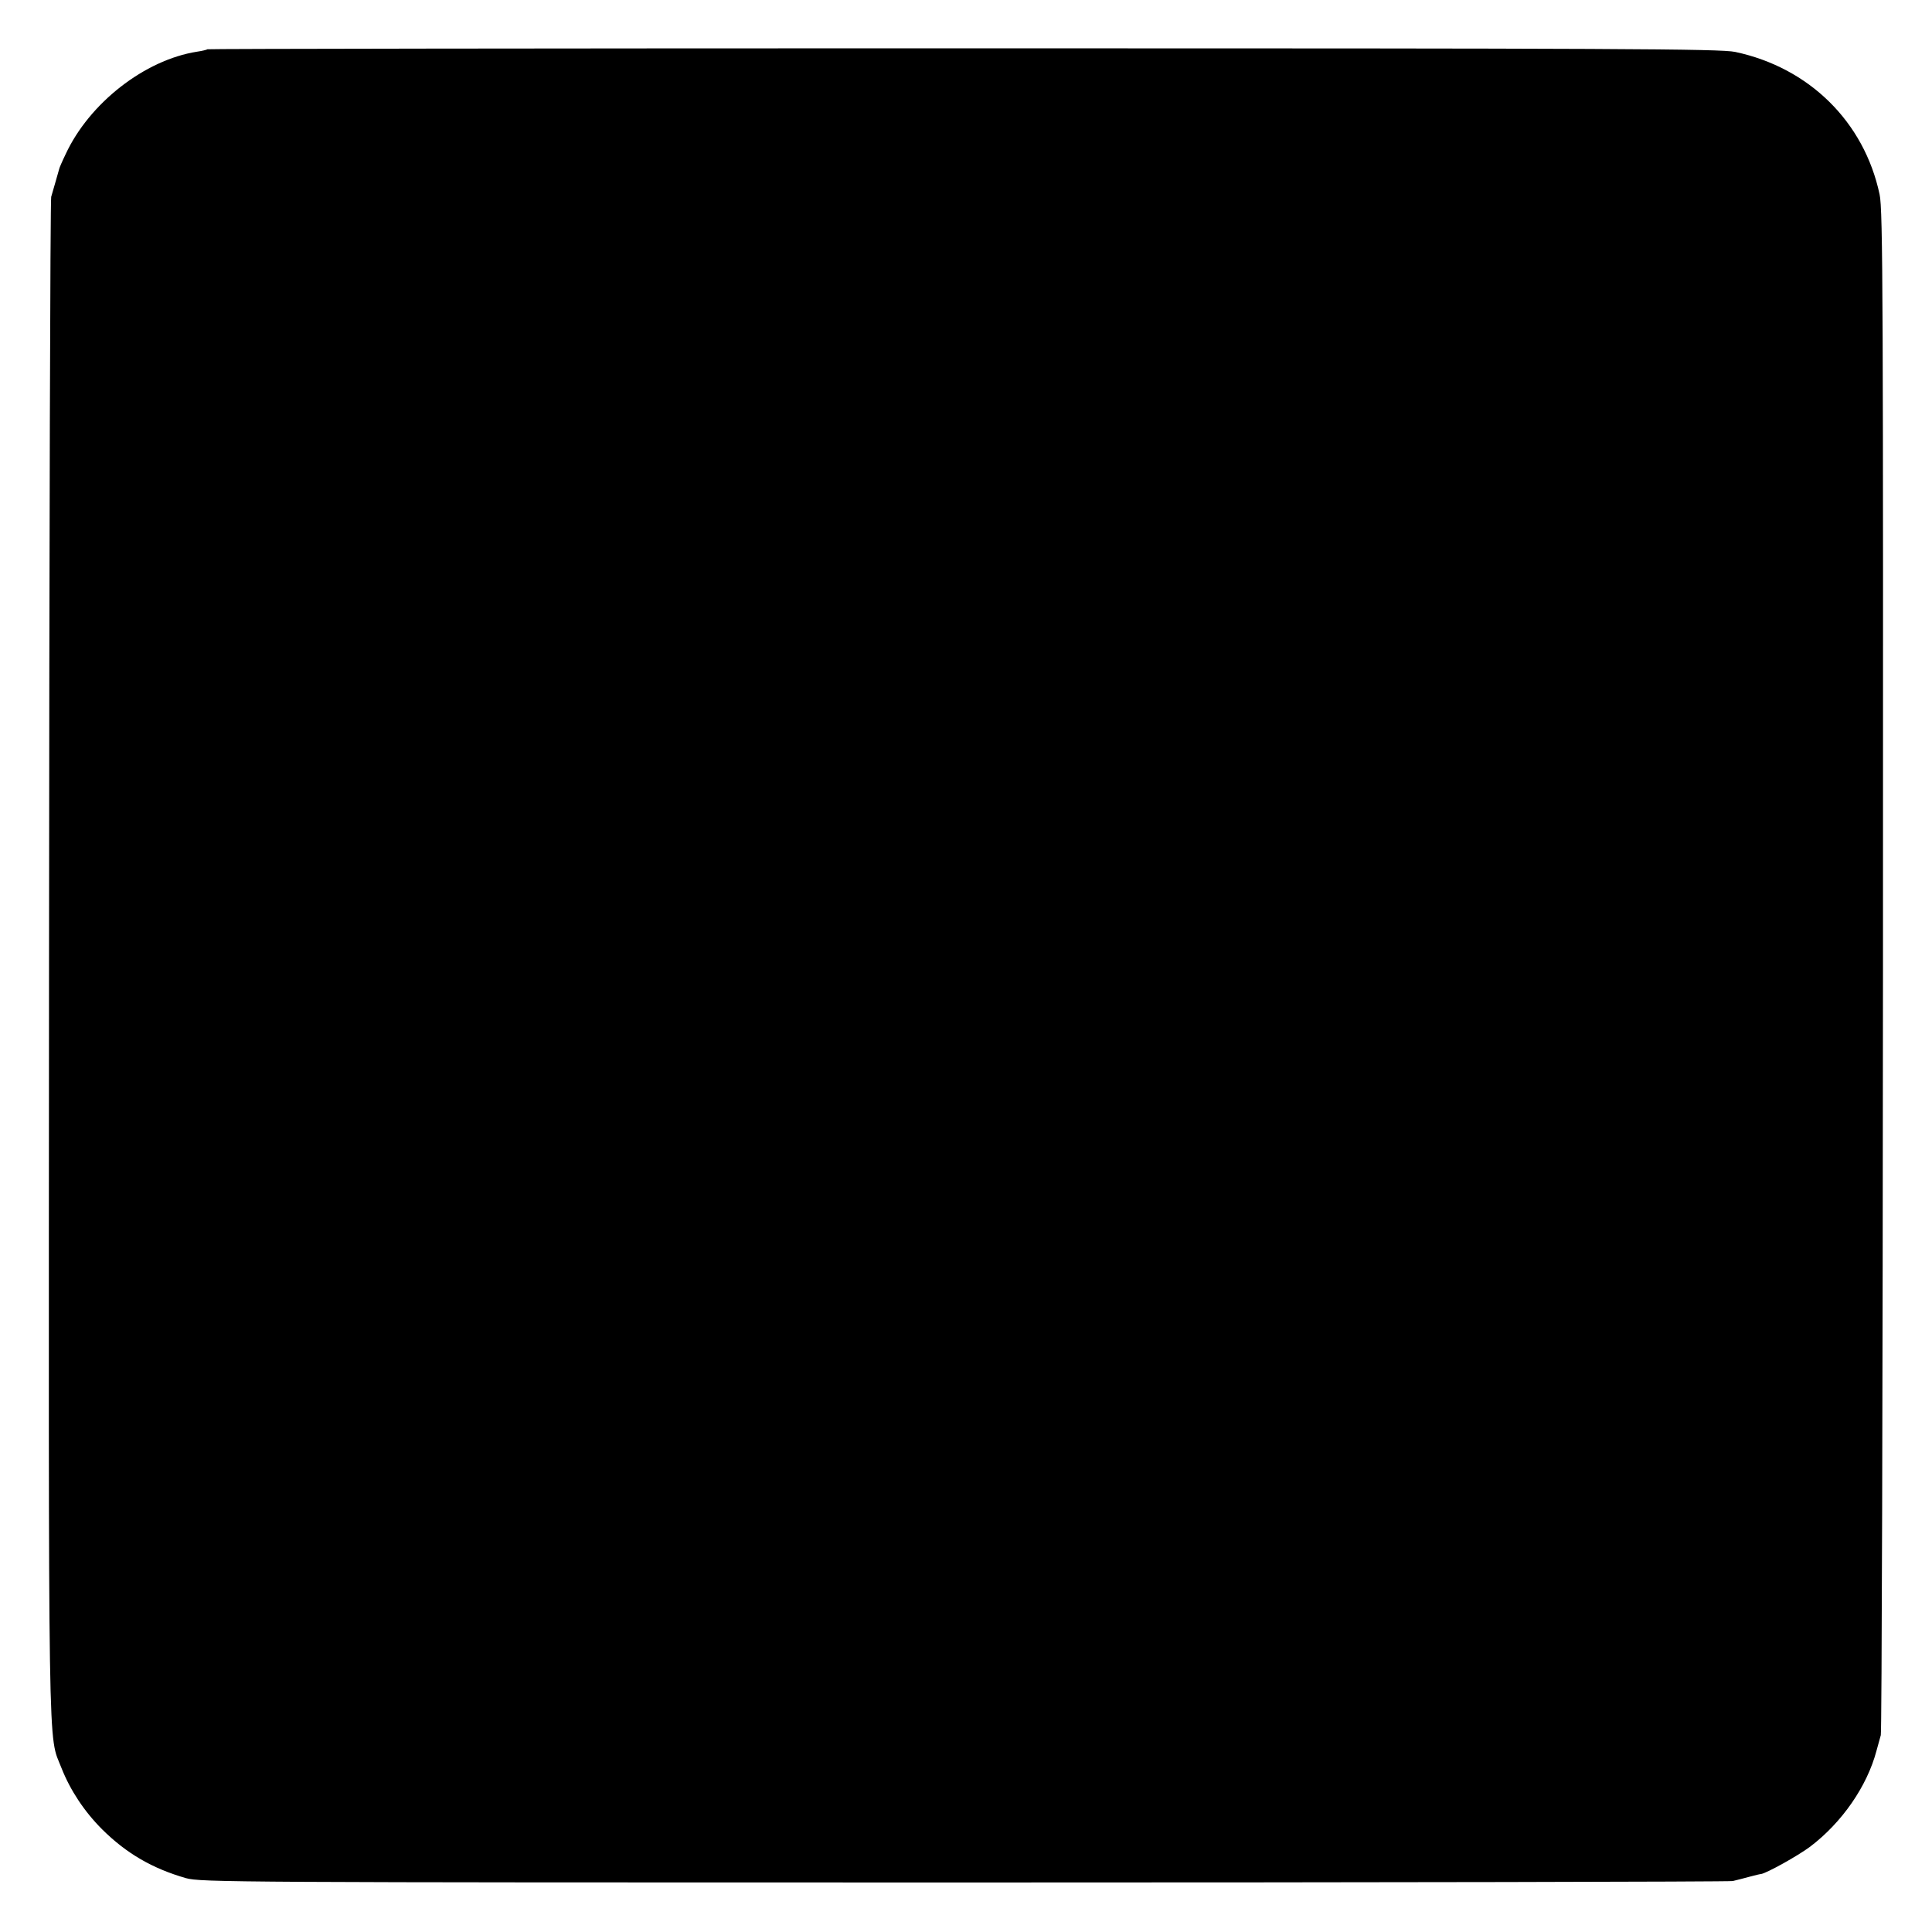<?xml version="1.0" standalone="no"?>
<!DOCTYPE svg PUBLIC "-//W3C//DTD SVG 20010904//EN"
 "http://www.w3.org/TR/2001/REC-SVG-20010904/DTD/svg10.dtd">
<svg version="1.0" xmlns="http://www.w3.org/2000/svg"
 width="800pt" height="800pt" viewBox="0 0 800 800"
 preserveAspectRatio="xMidYMid meet">
<g transform="translate(0,800) scale(0.1,-0.1)"
fill="#000000" stroke="none">
<path d="M859 7796 c-2 -2 -22 -7 -43 -10 -217 -34 -446 -213 -544 -424 -15
-31 -27 -59 -27 -62 -2 -7 -26 -92 -33 -115 -4 -11 -8 -1435 -9 -3165 -2
-3411 -5 -3194 52 -3342 36 -91 94 -179 168 -253 101 -100 208 -162 347 -202
62 -17 190 -18 3220 -18 1735 0 3169 3 3185 6 17 4 48 12 70 18 22 6 43 11 47
11 24 4 152 75 203 113 132 100 236 250 275 397 7 25 15 54 18 65 4 11 8 1435
9 3165 1 2761 0 3154 -14 3215 -64 301 -292 525 -598 590 -61 13 -481 15
-3196 15 -1719 0 -3128 -2 -3130 -4z"/>
</g>
</svg>
